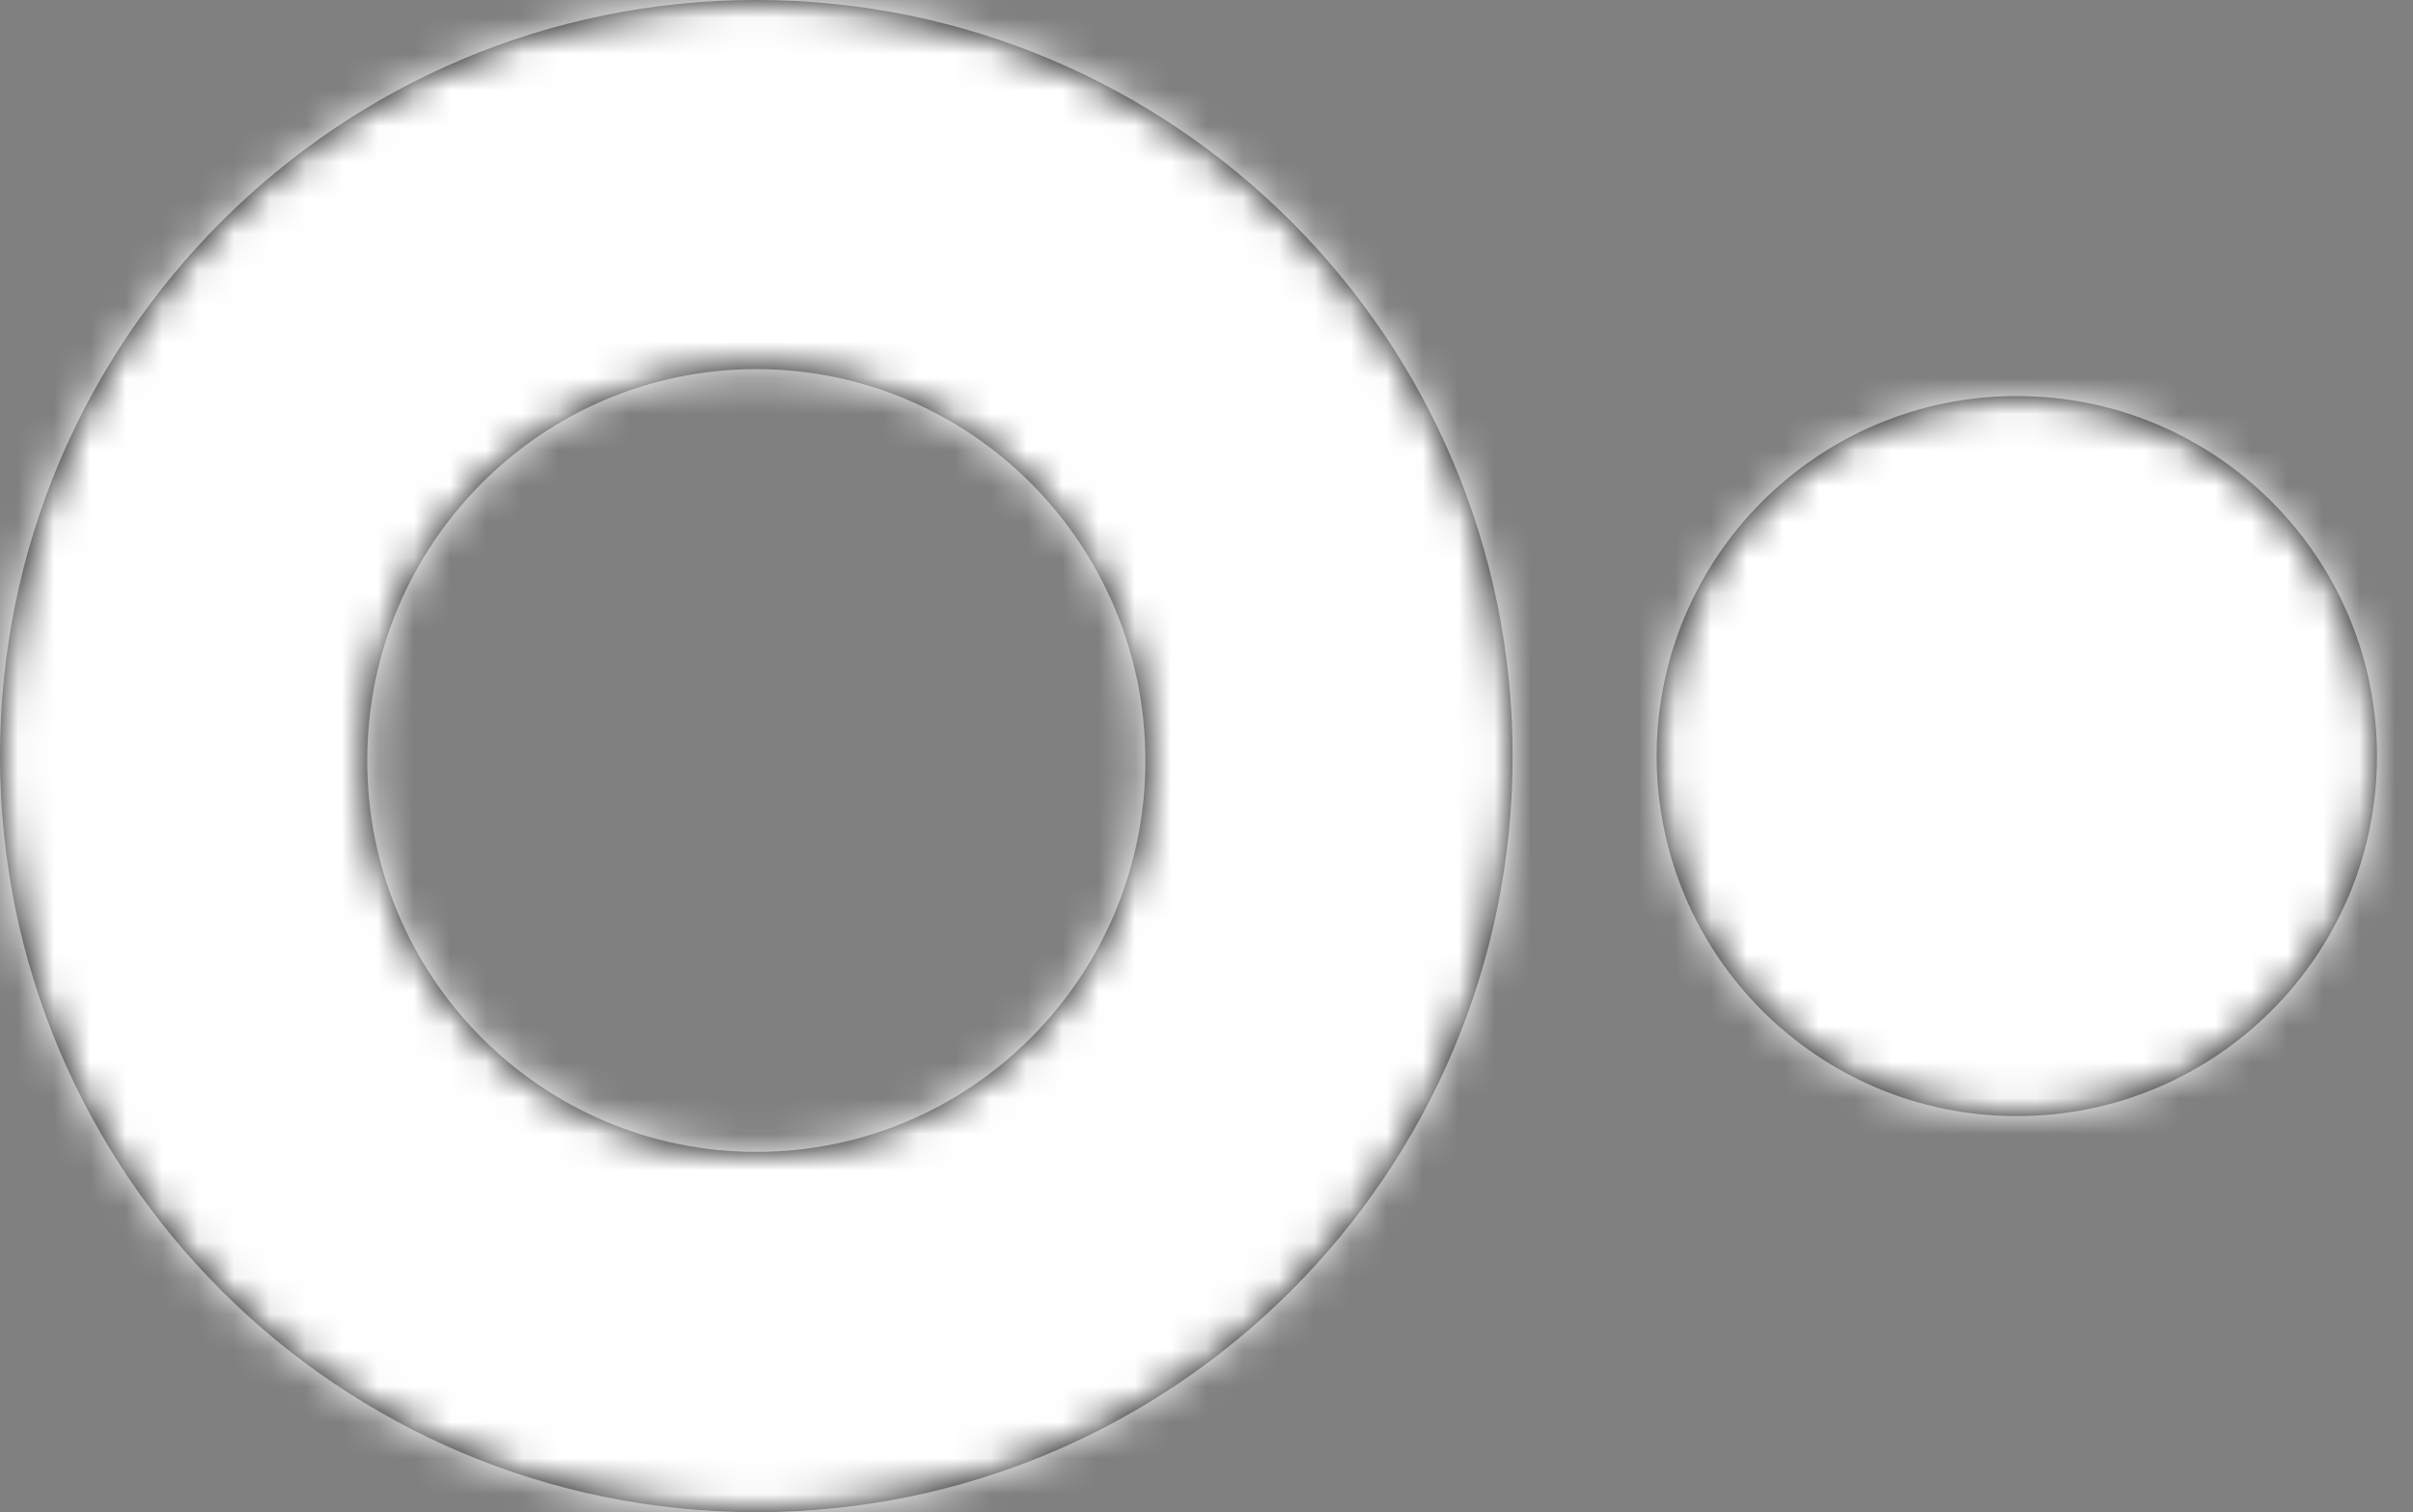 <?xml version="1.0" encoding="UTF-8"?>
<svg width="67px" height="42px" viewBox="0 0 67 42" version="1.1" xmlns="http://www.w3.org/2000/svg" xmlns:xlink="http://www.w3.org/1999/xlink">
    <rect x="0" y="0" width="67" height="42" fill="#808080" stroke="none"/>
    <!-- Generator: Sketch 54.1 (76490) - https://sketchapp.com -->
    <title>Logo</title>
    <desc>Created with Sketch.</desc>
    <defs>
        <path d="M21,42 C9.402,42 -7.46069873e-14,32.598 -7.46069873e-14,21 C-7.46069873e-14,9.402 9.402,1.42108547e-14 21,1.42108547e-14 C32.598,1.42108547e-14 42,9.402 42,21 C42,32.598 32.598,42 21,42 Z M21,31.994 C26.967,31.994 31.803,27.127 31.803,21.124 C31.803,15.12 26.967,10.253 21,10.253 C15.033,10.253 10.197,15.12 10.197,21.124 C10.197,27.127 15.033,31.994 21,31.994 Z M56,31 C50.477,31 46,26.523 46,21 C46,15.477 50.477,11 56,11 C61.523,11 66,15.477 66,21 C66,26.523 61.523,31 56,31 Z" id="path-1"></path>
    </defs>
    <g id="Logo" stroke="none" stroke-width="1" fill="none" fill-rule="evenodd">
        <g id="Group" transform="translate(-1, 0)">
            <g id="Oval-+-Color/Green-Mask" transform="translate(1, 0)">
                <mask id="mask-2" fill="white">
                    <use xlink:href="#path-1"></use>
                </mask>
                <use id="Combined-Shape" fill="#000000" xlink:href="#path-1"></use>
                <g id="Color/White" mask="url(#mask-2)" fill="#FFFFFF">
                    <g transform="translate(-9, -116)" id="Rectangle">
                        <rect x="0" y="0" width="272" height="272"></rect>
                    </g>
                </g>
            </g>
        </g>
    </g>
</svg>